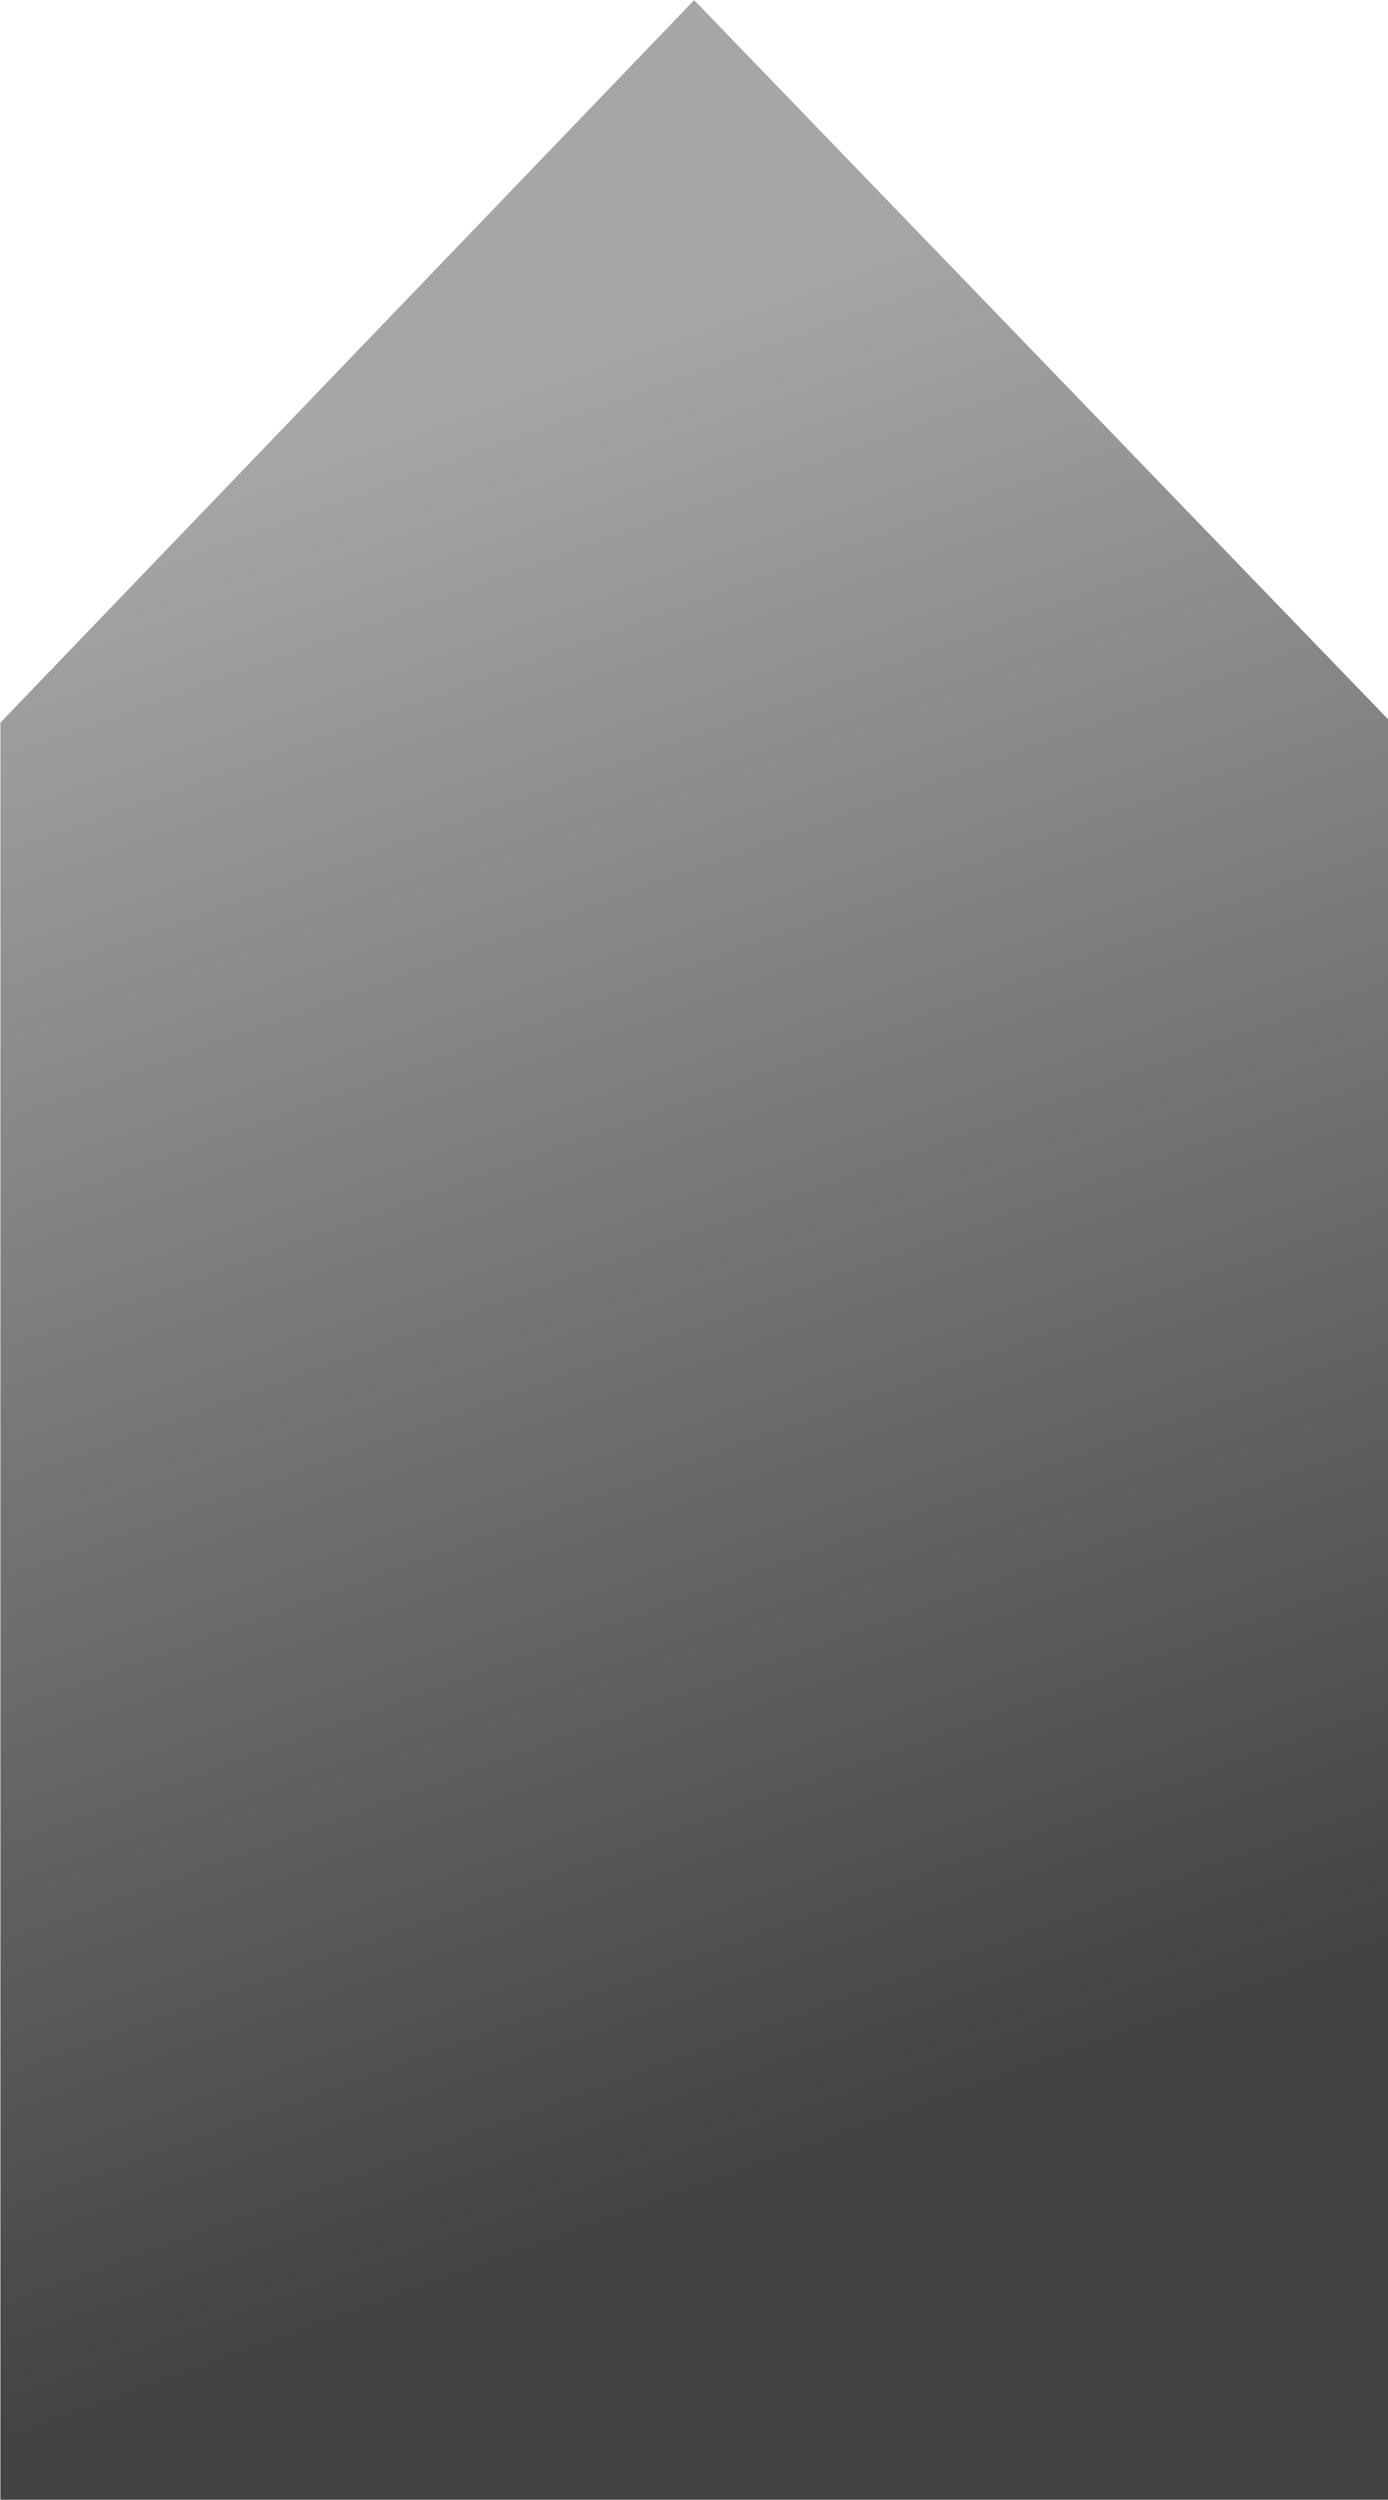 <?xml version="1.0" encoding="UTF-8" standalone="no"?>
<!-- Created with Inkscape (http://www.inkscape.org/) -->

<svg
   xmlns:dc="http://purl.org/dc/elements/1.1/"
   xmlns:cc="http://creativecommons.org/ns#"
   xmlns:rdf="http://www.w3.org/1999/02/22-rdf-syntax-ns#"
   xmlns:svg="http://www.w3.org/2000/svg"
   xmlns="http://www.w3.org/2000/svg"
   xmlns:xlink="http://www.w3.org/1999/xlink"
   xmlns:sodipodi="http://sodipodi.sourceforge.net/DTD/sodipodi-0.dtd"
   xmlns:inkscape="http://www.inkscape.org/namespaces/inkscape"
   width="10"
   height="18"
   id="svg3016"
   version="1.1"
   inkscape:version="0.47 r22583"
   sodipodi:docname="Obsidian frame pointer.svg">
  <defs
     id="defs3018">
    <inkscape:perspective
       sodipodi:type="inkscape:persp3d"
       inkscape:vp_x="0 : 526.18109 : 1"
       inkscape:vp_y="0 : 1000 : 0"
       inkscape:vp_z="744.09448 : 526.18109 : 1"
       inkscape:persp3d-origin="372.04724 : 350.78739 : 1"
       id="perspective3024" />
    <inkscape:perspective
       id="perspective3004"
       inkscape:persp3d-origin="0.5 : 0.33333333 : 1"
       inkscape:vp_z="1 : 0.5 : 1"
       inkscape:vp_y="0 : 1000 : 0"
       inkscape:vp_x="0 : 0.5 : 1"
       sodipodi:type="inkscape:persp3d" />
    <linearGradient
       inkscape:collect="always"
       xlink:href="#linearGradient3672"
       id="linearGradient3678"
       x1="7.826"
       y1="427.441"
       x2="12.12"
       y2="438.798"
       gradientUnits="userSpaceOnUse"
       gradientTransform="translate(171.023,426.794)" />
    <linearGradient
       id="linearGradient3672">
      <stop
         style="stop-color:#a6a6a6;stop-opacity:1;"
         offset="0"
         id="stop3674" />
      <stop
         style="stop-color:#434343;stop-opacity:1;"
         offset="1"
         id="stop3676" />
    </linearGradient>
    <linearGradient
       y2="438.798"
       x2="12.12"
       y1="427.441"
       x1="7.826"
       gradientTransform="matrix(1.094,0,0,1.047,-5.843,589.864)"
       gradientUnits="userSpaceOnUse"
       id="linearGradient3014"
       xlink:href="#linearGradient3672"
       inkscape:collect="always" />
  </defs>
  <sodipodi:namedview
     id="base"
     pagecolor="#ffffff"
     bordercolor="#666666"
     borderopacity="1.0"
     inkscape:pageopacity="0.0"
     inkscape:pageshadow="2"
     inkscape:zoom="16"
     inkscape:cx="11.097718"
     inkscape:cy="9.1673026"
     inkscape:document-units="px"
     inkscape:current-layer="layer1"
     showgrid="false"
     inkscape:window-width="1366"
     inkscape:window-height="706"
     inkscape:window-x="-8"
     inkscape:window-y="-8"
     inkscape:window-maximized="1" />
  <g
     inkscape:label="Layer 1"
     inkscape:groupmode="layer"
     id="layer1"
     transform="translate(0,-1034.362)">
    <path
       style="fill:url(#linearGradient3014);fill-opacity:1;stroke:none"
       d="m 0.003,1039.565 4.998,-5.202 5.023,5.202 0,12.795 -10.021,0 0,-12.795 z"
       id="rect3669"
       sodipodi:nodetypes="cccccc"
       inkscape:label="curframepointer"
       inkscape:export-filename="C:\Users\David\Documents\Code\Python\Particle effects\PyIgnition\framepointer.png"
       inkscape:export-xdpi="90"
       inkscape:export-ydpi="90">
      <desc
         id="desc3690">Current frame pointer</desc>
    </path>
  </g>
</svg>
